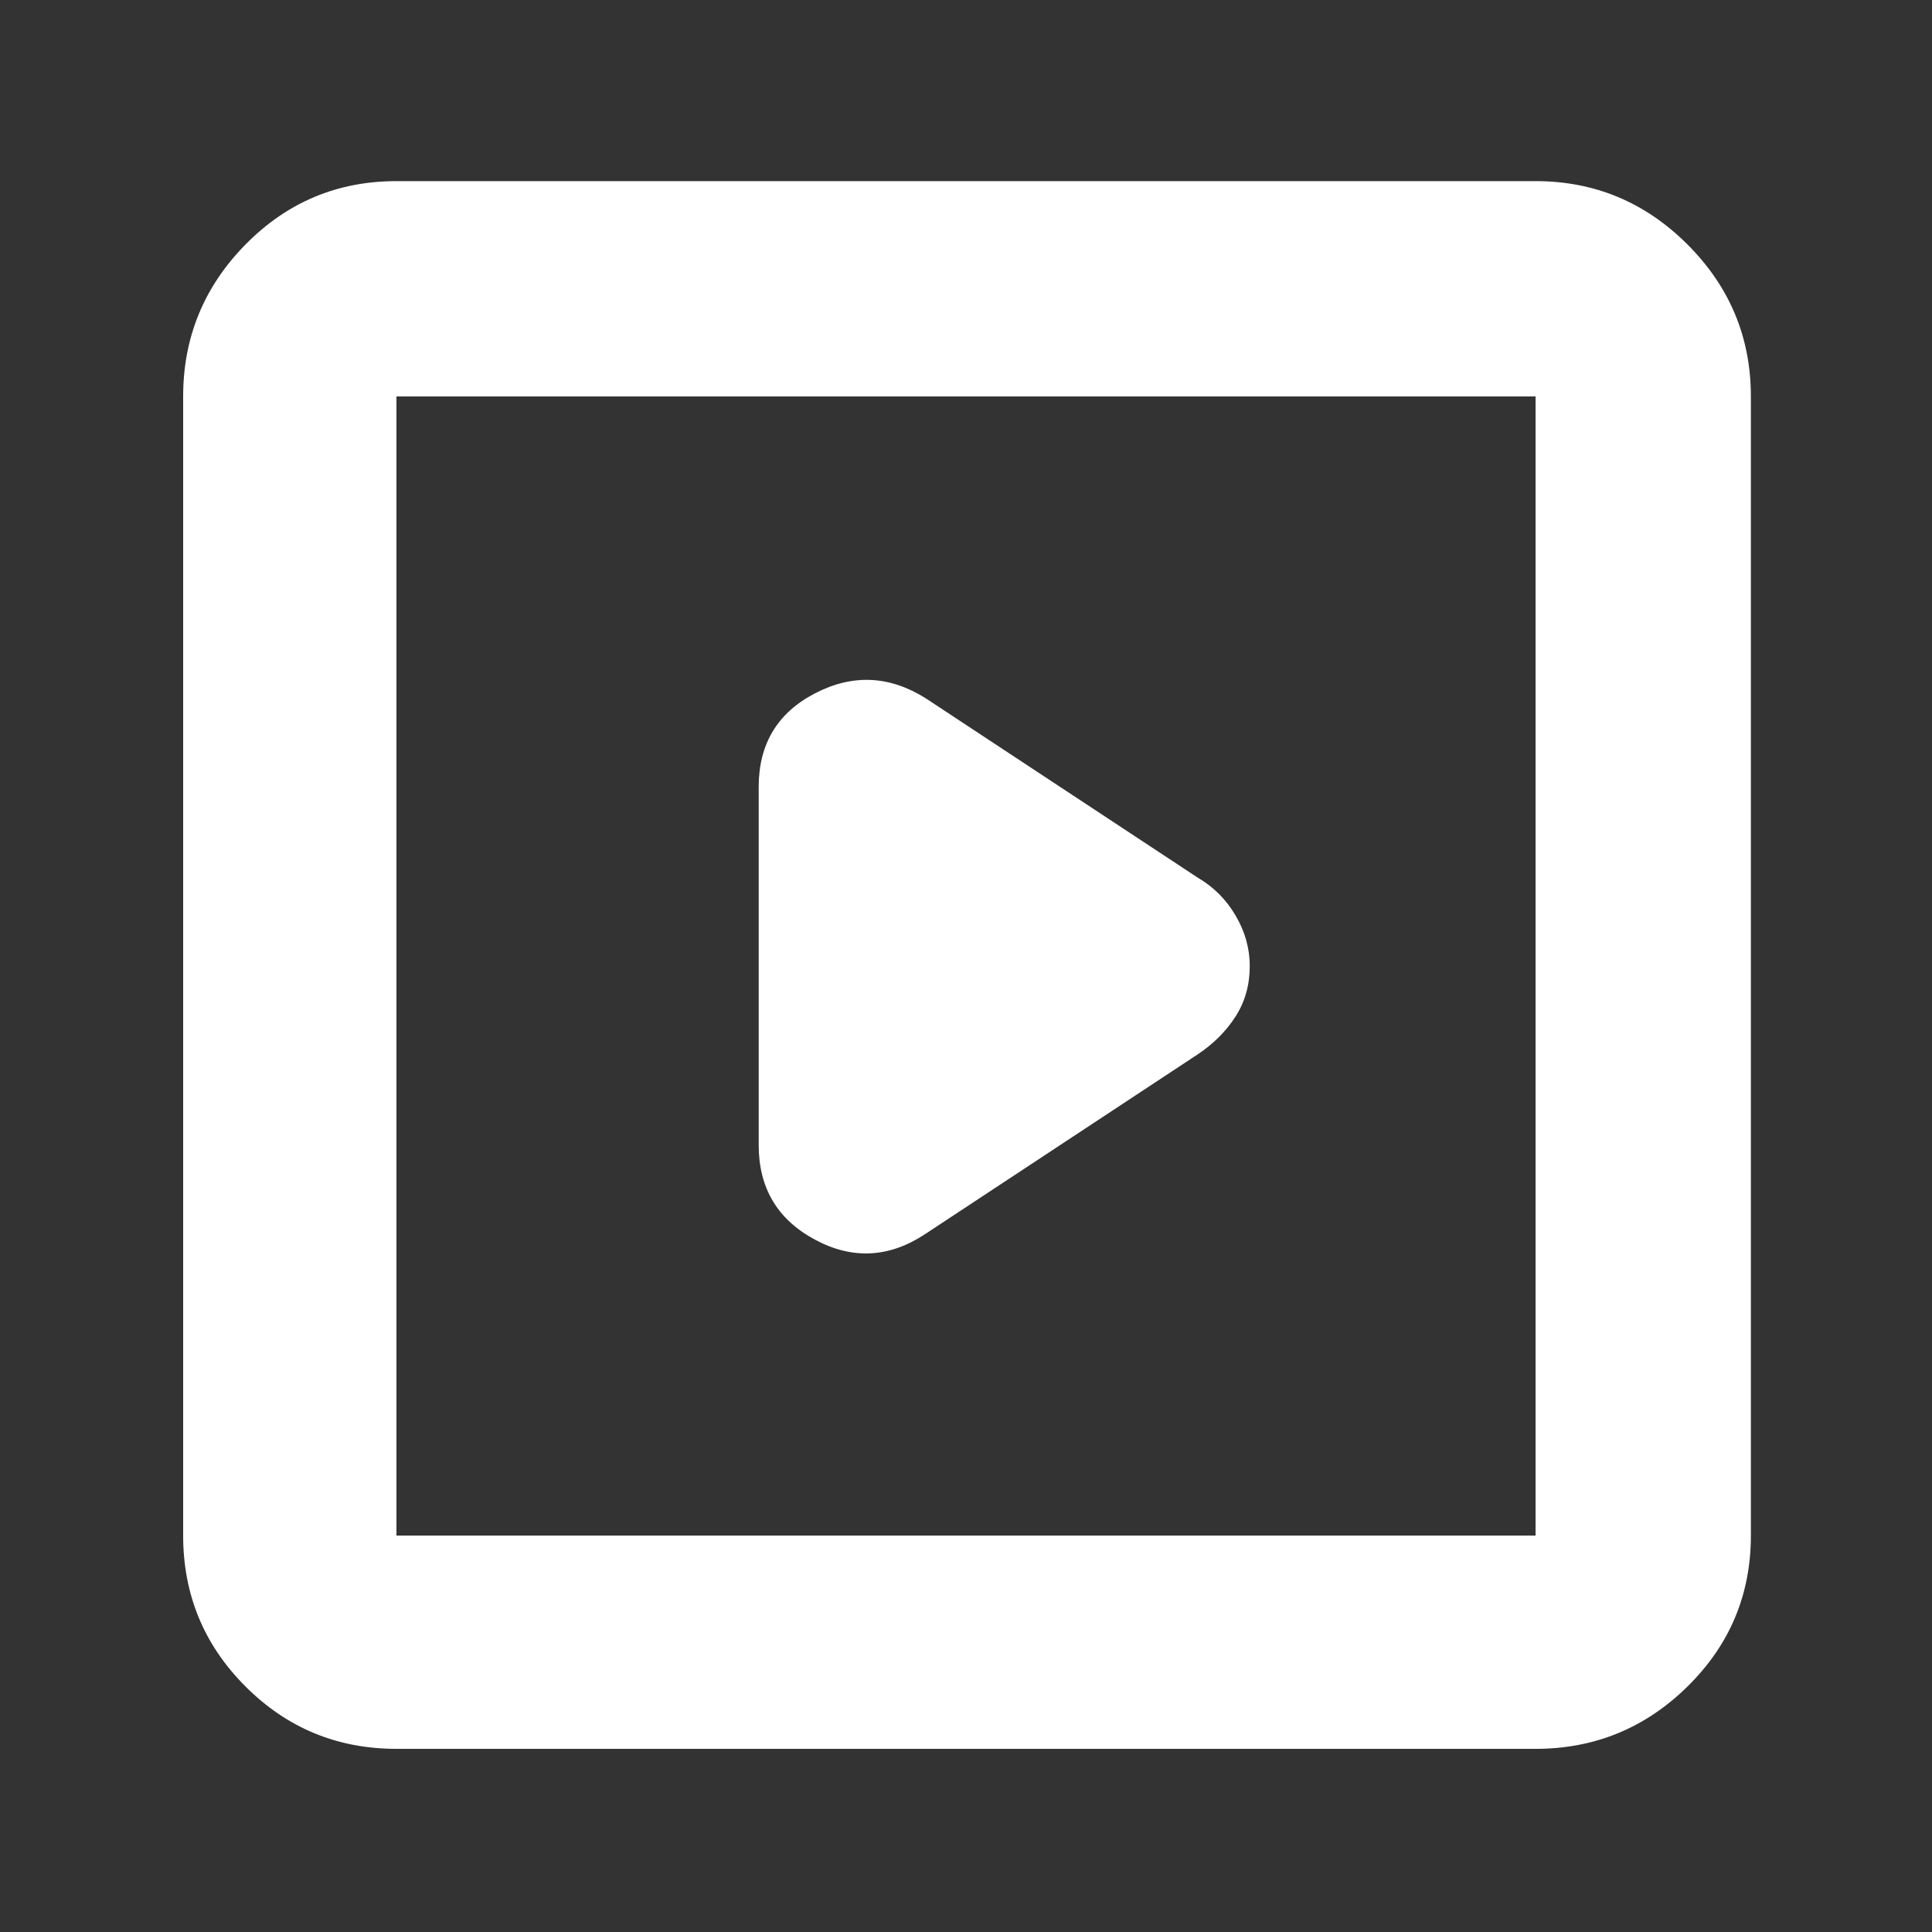 <svg width="40" height="40" viewBox="0 0 40 40" fill="none" xmlns="http://www.w3.org/2000/svg">
<rect x="0" y="0" width="40" height="40" fill="#333333" stroke="none"/>
<path d="M19.167 25.542L24.792 21.833C25.125 21.611 25.389 21.347 25.583 21.042C25.778 20.736 25.875 20.389 25.875 20C25.875 19.639 25.778 19.291 25.583 18.958C25.389 18.625 25.125 18.361 24.792 18.167L19.167 14.458C18.417 13.986 17.653 13.951 16.875 14.354C16.097 14.757 15.708 15.403 15.708 16.292V23.708C15.708 24.597 16.097 25.25 16.875 25.667C17.653 26.084 18.417 26.042 19.167 25.542ZM8.208 36.208C6.986 36.208 5.944 35.778 5.083 34.917C4.222 34.056 3.792 33.014 3.792 31.792V8.208C3.792 6.986 4.222 5.937 5.083 5.062C5.944 4.187 6.986 3.75 8.208 3.75H31.792C33.014 3.75 34.063 4.187 34.938 5.062C35.813 5.937 36.25 6.986 36.25 8.208V31.792C36.25 33.014 35.813 34.056 34.938 34.917C34.063 35.778 33.014 36.208 31.792 36.208H8.208ZM8.208 31.792H31.792V8.208H8.208V31.792ZM8.208 31.792V8.208V31.792Z" fill="white"/>
</svg>
